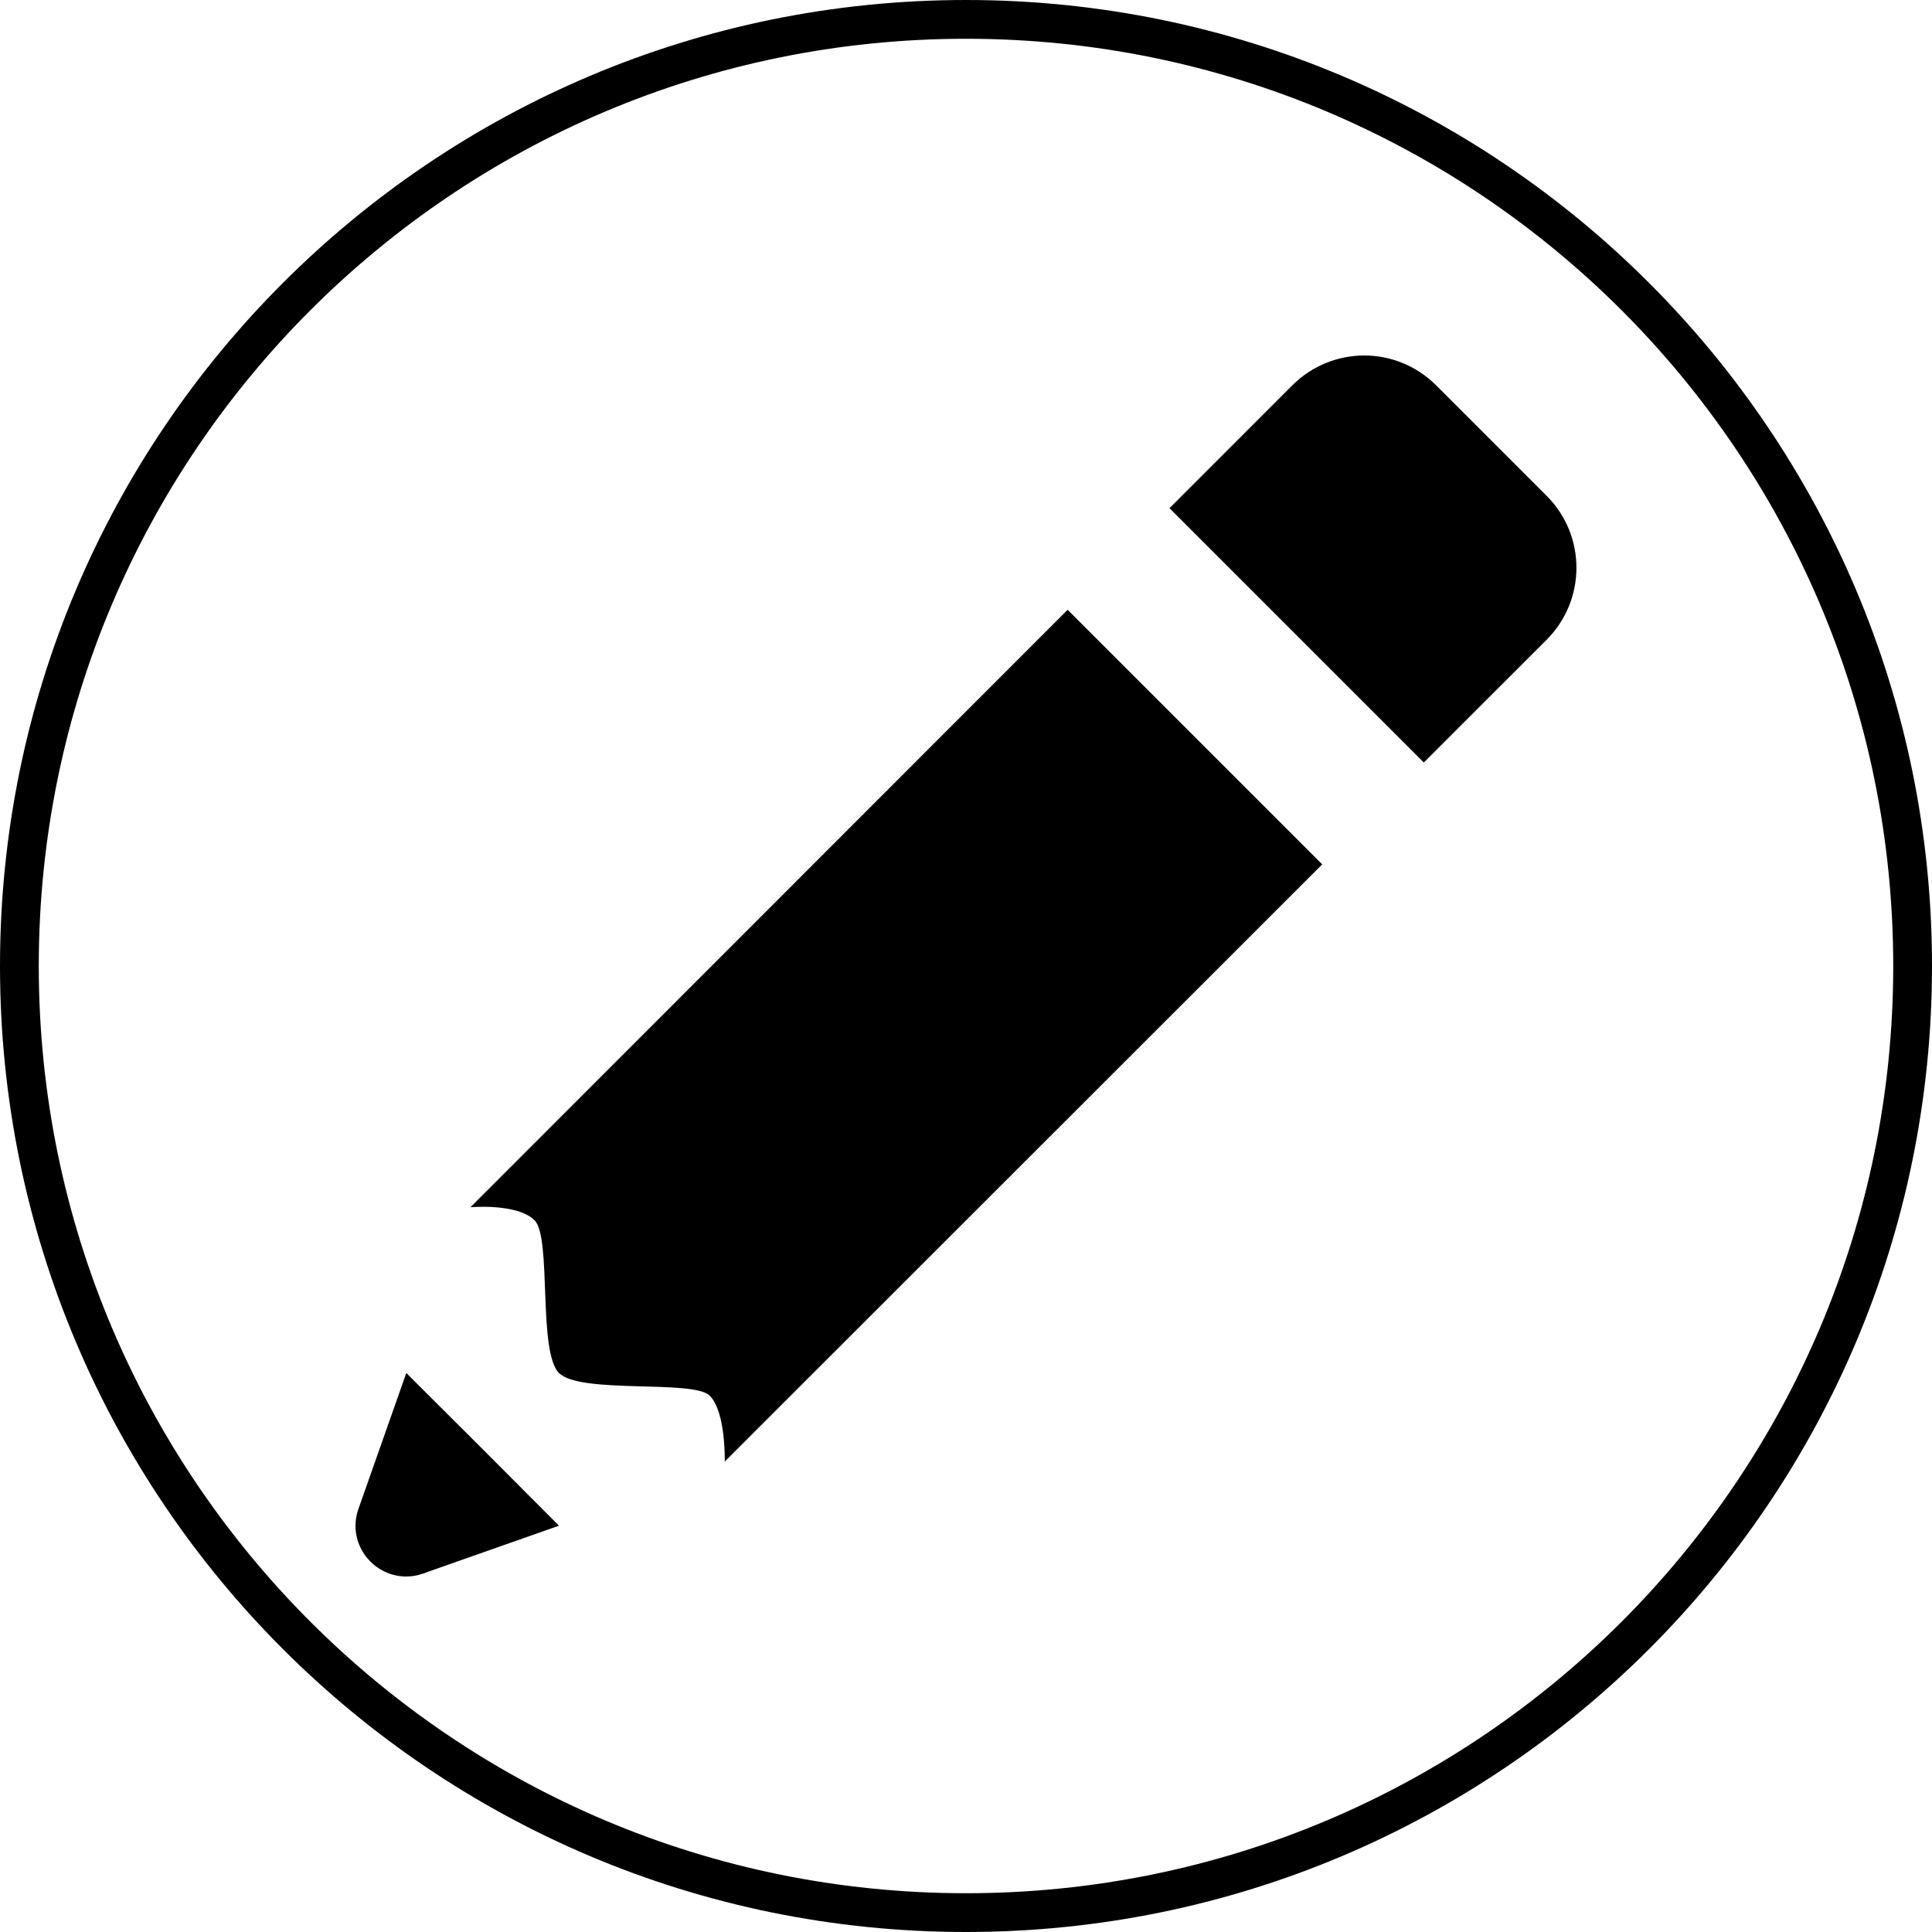 <?xml version="1.0" encoding="UTF-8"?>
<svg xmlns="http://www.w3.org/2000/svg" xmlns:xlink="http://www.w3.org/1999/xlink" width="30pt" height="30pt" viewBox="0 0 30 30" version="1.1">
<g id="surface9105571">
<path style=" stroke:none;fill-rule:nonzero;fill:rgb(0%,0%,0%);fill-opacity:1;" d="M 0 15 C 0 6.715 6.715 0 15 0 C 23.285 0 30 6.715 30 15 C 30 23.285 23.285 30 15 30 C 6.715 30 0 23.285 0 15 Z M 15 29.398 C 22.953 29.398 29.398 22.953 29.398 15 C 29.398 7.047 22.953 0.602 15 0.602 C 7.047 0.602 0.602 7.047 0.602 15 C 0.602 22.953 7.047 29.398 15 29.398 Z M 15 29.398 "/>
<path style=" stroke:none;fill-rule:nonzero;fill:rgb(0%,0%,0%);fill-opacity:1;" d="M 21.184 5.52 C 20.781 5.52 20.375 5.676 20.066 5.984 L 18.16 7.891 L 22.109 11.84 L 24.016 9.934 C 24.633 9.316 24.633 8.316 24.016 7.699 L 22.301 5.984 C 21.992 5.676 21.59 5.52 21.184 5.52 Z M 16.578 9.469 L 7.305 18.746 C 7.305 18.746 8.031 18.68 8.301 18.949 C 8.57 19.219 8.348 20.988 8.68 21.32 C 9.012 21.652 10.77 21.418 11.02 21.672 C 11.273 21.922 11.254 22.695 11.254 22.695 L 20.531 13.422 Z M 6.309 21.32 L 5.566 23.43 C 5.535 23.516 5.52 23.602 5.52 23.691 C 5.52 24.125 5.875 24.48 6.309 24.48 C 6.398 24.48 6.484 24.465 6.57 24.434 C 6.57 24.434 6.574 24.434 6.578 24.434 L 6.598 24.426 C 6.598 24.426 6.602 24.426 6.602 24.422 L 8.68 23.691 L 7.496 22.504 Z M 6.309 21.32 "/>
</g>
</svg>
